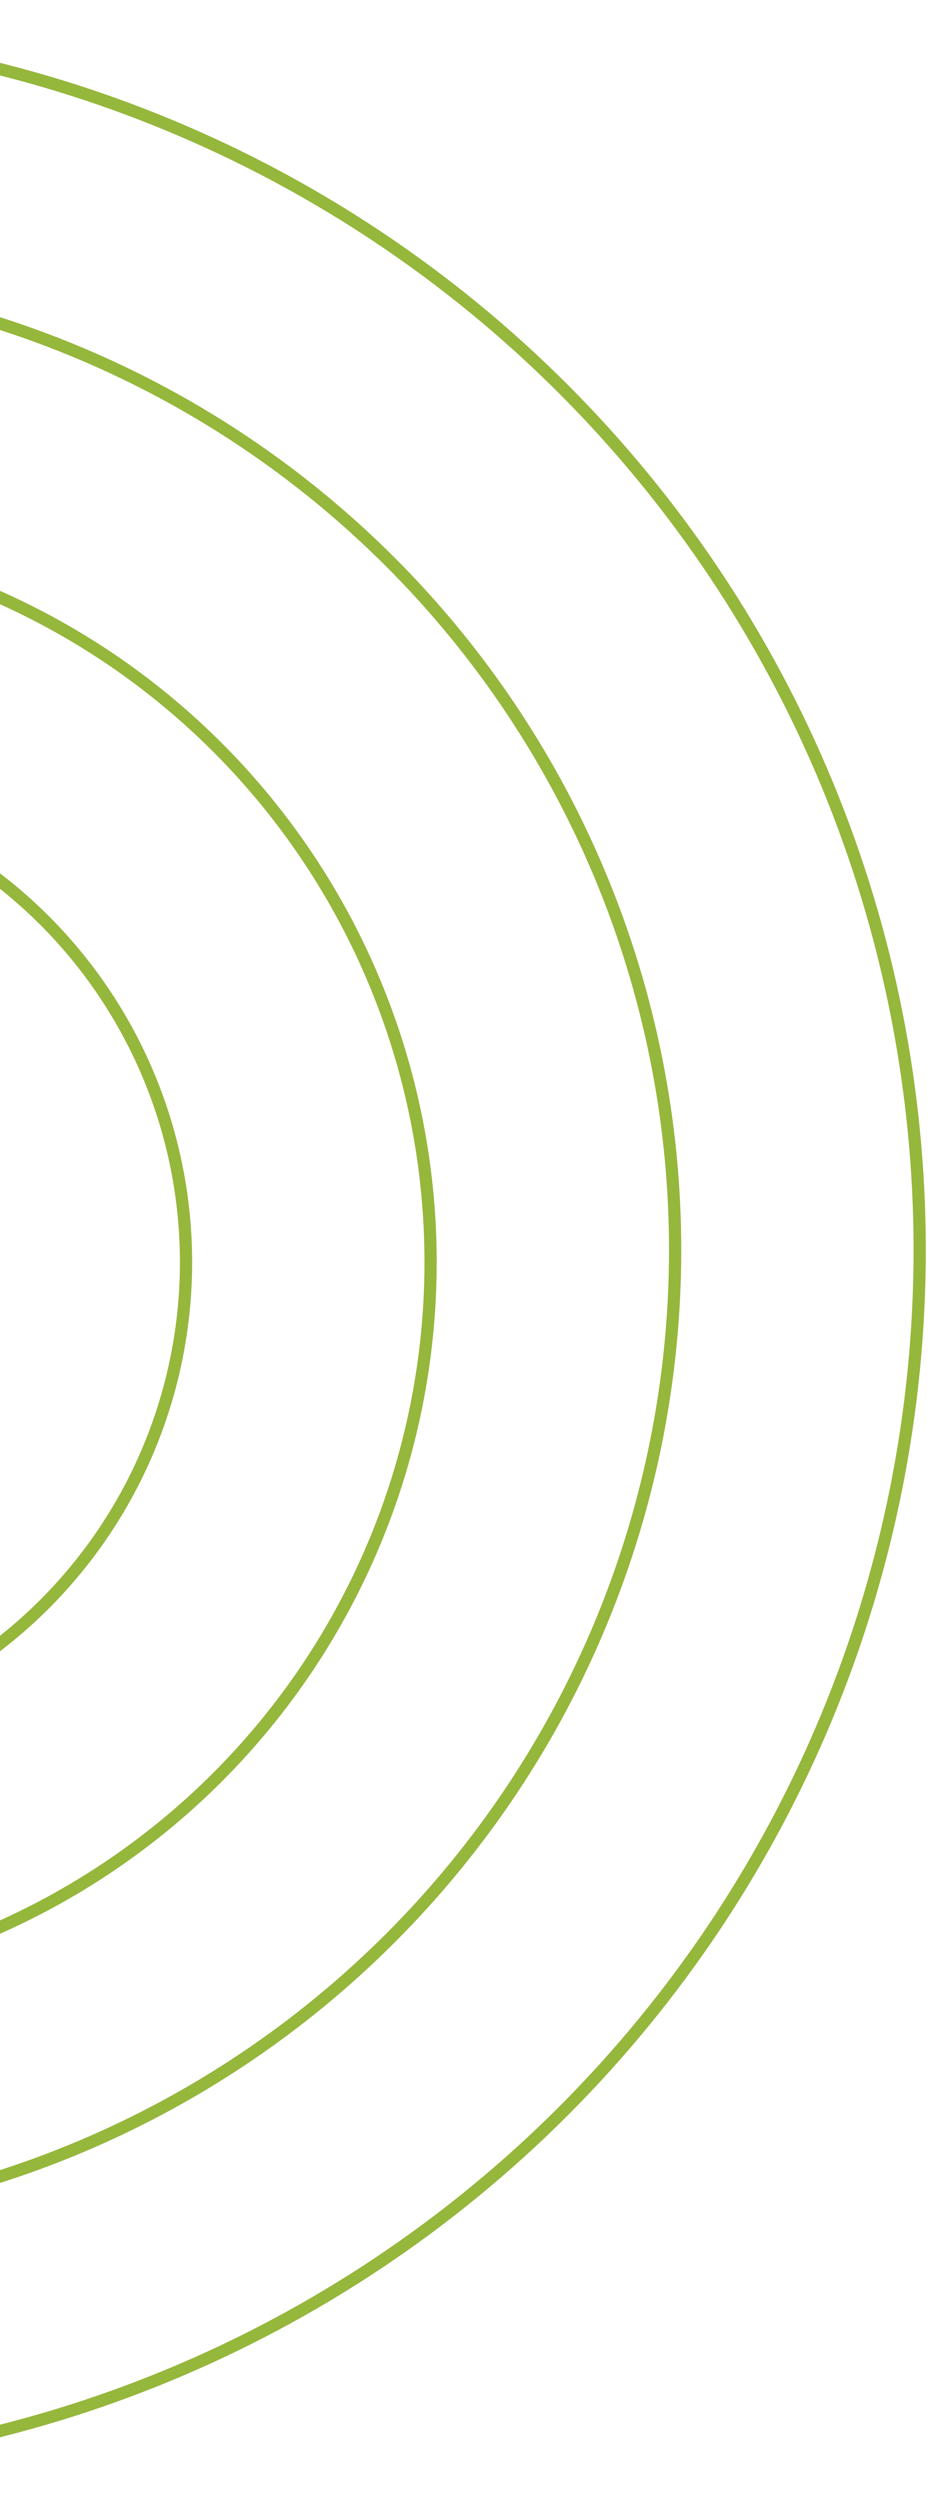 <svg width="436" height="1145" viewBox="0 0 436 1145" fill="none" xmlns="http://www.w3.org/2000/svg">
<g filter="url(#filter0_f_187_83)">
<path fill-rule="evenodd" clip-rule="evenodd" d="M-136 1133C-134.133 1133 -132.266 1132.99 -130.4 1132.97C-58.765 1132.25 12.085 1117.79 78.303 1090.33C146.245 1062.17 207.979 1020.88 259.98 968.833C311.981 916.786 353.23 854.997 381.373 786.994C409.515 718.991 424 646.106 424 572.5C424 498.894 409.515 426.009 381.373 358.006C353.23 290.003 311.981 228.214 259.98 176.167C207.979 124.119 146.245 82.833 78.303 54.666C12.085 27.213 -58.765 12.745 -130.4 12.028C-132.266 12.009 -134.133 12 -136 12L-136 1133ZM76.16 59.844C10.622 32.673 -59.501 18.35 -130.4 17.633L-130.4 124.135C-13.608 125.594 98.088 172.664 180.784 255.433C264.8 339.525 312 453.577 312 572.5C312 691.423 264.8 805.475 180.784 889.567C98.088 972.336 -13.608 1019.41 -130.4 1020.87L-130.4 1127.37C-59.501 1126.65 10.622 1112.33 76.16 1085.16C143.423 1057.27 204.539 1016.4 256.02 964.87C307.501 913.343 348.338 852.172 376.199 784.849C404.06 717.526 418.4 645.37 418.4 572.5C418.4 499.63 404.06 427.474 376.199 360.151C348.338 292.828 307.501 231.657 256.02 180.13C204.539 128.603 143.423 87.73 76.16 59.844ZM-130.4 241.852L-130.4 129.74C-15.093 131.2 95.179 177.678 176.824 259.397C259.79 342.437 306.4 455.063 306.4 572.5C306.4 689.936 259.79 802.563 176.824 885.603C95.179 967.322 -15.093 1013.8 -130.4 1015.26L-130.4 914.358C-43.313 912.907 39.897 877.651 101.588 815.905C164.6 752.837 200 667.297 200 578.105C200 488.913 164.6 403.373 101.588 340.305C39.897 278.559 -43.313 243.303 -130.4 241.852ZM-130.4 247.457L-130.4 353.975C-102.892 354.664 -75.73 360.42 -50.279 370.971C-23.102 382.238 1.592 398.753 22.392 419.572C43.192 440.391 59.692 465.106 70.949 492.307C82.206 519.509 88 548.663 88 578.105C88 607.547 82.206 636.701 70.949 663.903C59.692 691.104 43.192 715.819 22.392 736.638C1.592 757.457 -23.102 773.972 -50.279 785.239C-75.73 795.79 -102.892 801.546 -130.4 802.235L-130.4 908.753C-44.799 907.302 36.987 872.637 97.628 811.942C159.59 749.924 194.4 665.811 194.4 578.105C194.4 490.399 159.59 406.286 97.628 344.268C36.987 283.573 -44.799 248.908 -130.4 247.457ZM-130.4 359.582C-103.628 360.269 -77.194 365.88 -52.422 376.15C-25.924 387.135 -1.848 403.237 18.432 423.535C38.712 443.833 54.8 467.931 65.775 494.452C76.751 520.973 82.4 549.399 82.4 578.105C82.4 606.811 76.751 635.237 65.775 661.758C54.8 688.279 38.712 712.377 18.432 732.675C-1.848 752.973 -25.924 769.075 -52.422 780.061C-77.194 790.33 -103.628 795.941 -130.4 796.628L-130.4 690.065C-102.735 688.68 -76.484 677.07 -56.804 657.372C-35.8 636.349 -24 607.836 -24 578.105C-24 548.374 -35.8 519.861 -56.804 498.838C-76.484 479.14 -102.735 467.53 -130.4 466.145L-130.4 359.582ZM-130.4 471.757C-104.221 473.137 -79.394 484.155 -60.764 502.802C-40.81 522.773 -29.6 549.861 -29.6 578.105C-29.6 606.349 -40.81 633.437 -60.764 653.408C-79.394 672.055 -104.221 683.073 -130.4 684.453L-130.4 471.757Z" fill="#95B73C"/>
</g>
<defs>
<filter id="filter0_f_187_83" x="-147.1" y="0.9" width="582.2" height="1143.2" filterUnits="userSpaceOnUse" color-interpolation-filters="sRGB">
<feFlood flood-opacity="0" result="BackgroundImageFix"/>
<feBlend mode="normal" in="SourceGraphic" in2="BackgroundImageFix" result="shape"/>
<feGaussianBlur stdDeviation="5.55" result="effect1_foregroundBlur_187_83"/>
</filter>
</defs>
</svg>
